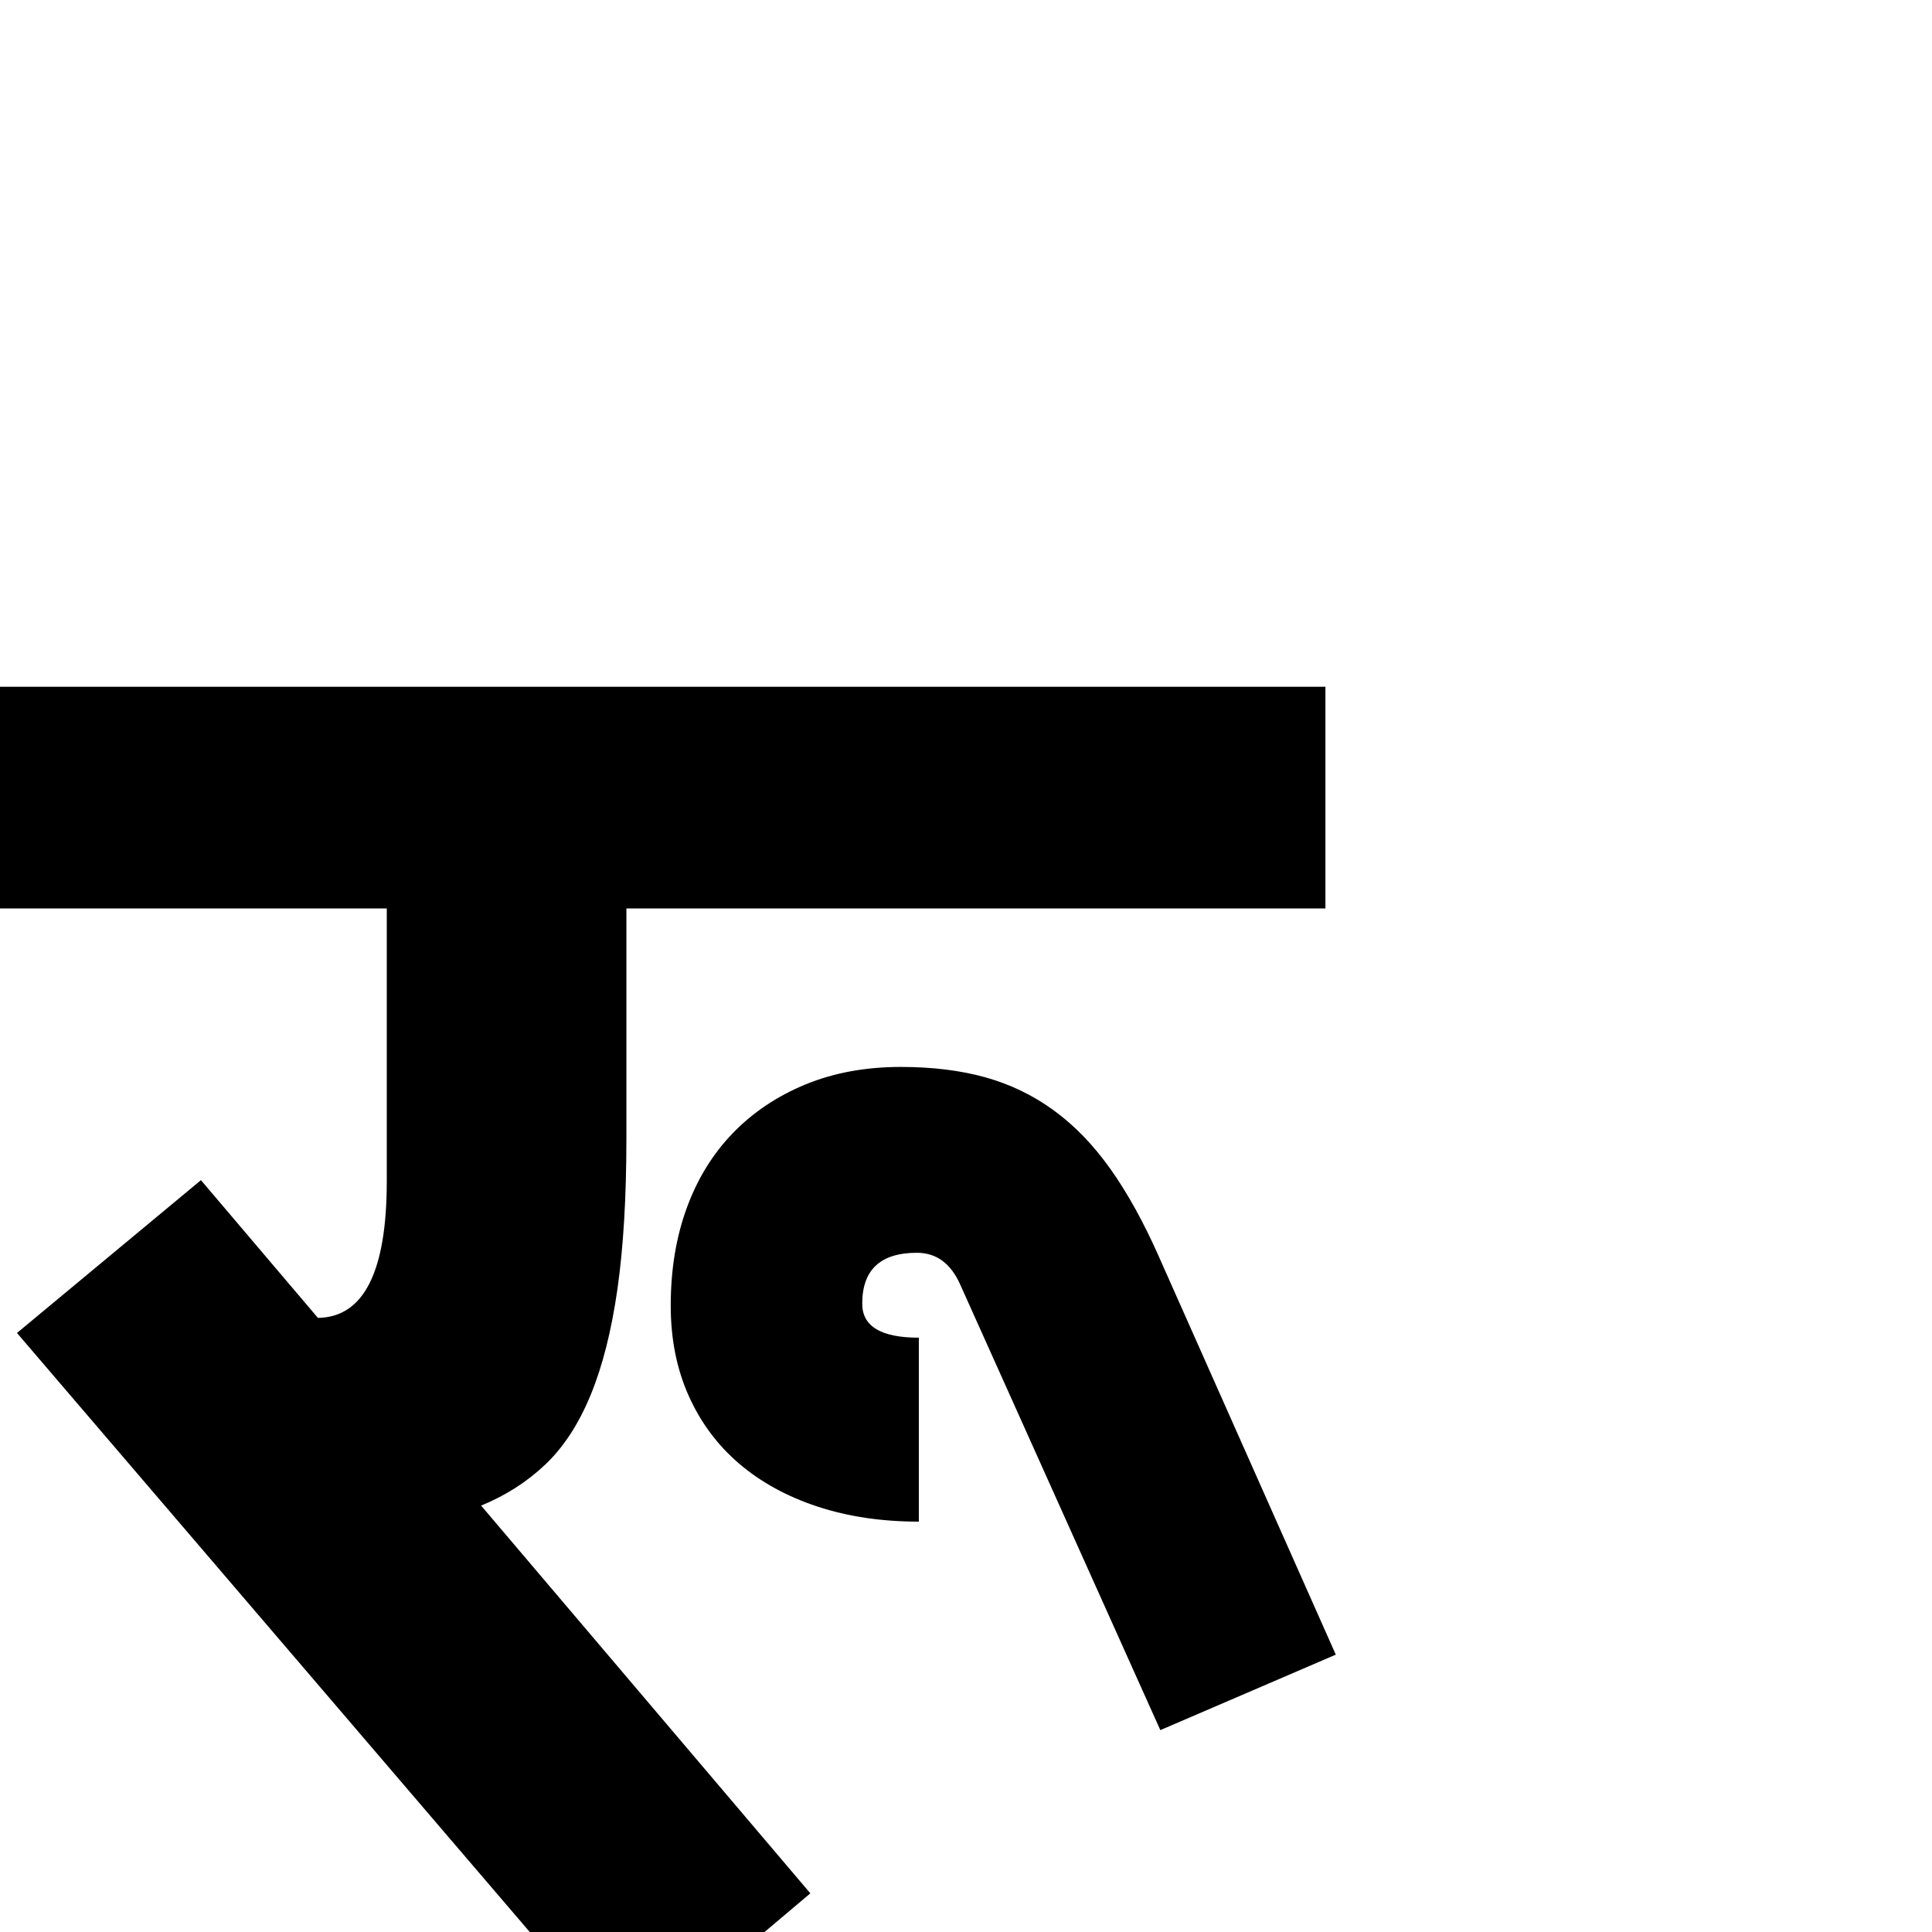 <?xml version="1.0" standalone="no"?>
<!DOCTYPE svg PUBLIC "-//W3C//DTD SVG 1.1//EN" "http://www.w3.org/Graphics/SVG/1.1/DTD/svg11.dtd" >
<svg viewBox="0 -410 2048 2048">
  <g transform="matrix(1 0 0 -1 0 1638)">
   <path fill="currentColor"
d="M1416 294l-186 -80l-212 472q-15 34 -46 34q-58 0 -58 -54q0 -36 60 -36v-195q-59 0 -107.5 16t-83 45.5t-53.5 72t-19 95.5q0 57 17 103.5t49 79.5t77 51.5t101 18.5q50 0 89.5 -11t72.5 -35t60 -62t51 -92zM1405 1085h-741v-244q0 -93 -9.5 -159.5t-28.5 -112.5
t-48 -73.5t-68 -43.5l349 -411l-193 -163l-648 757l195 162l124 -146q73 1 73 145v289h-410v235h1405v-235z" />
  </g>

</svg>

